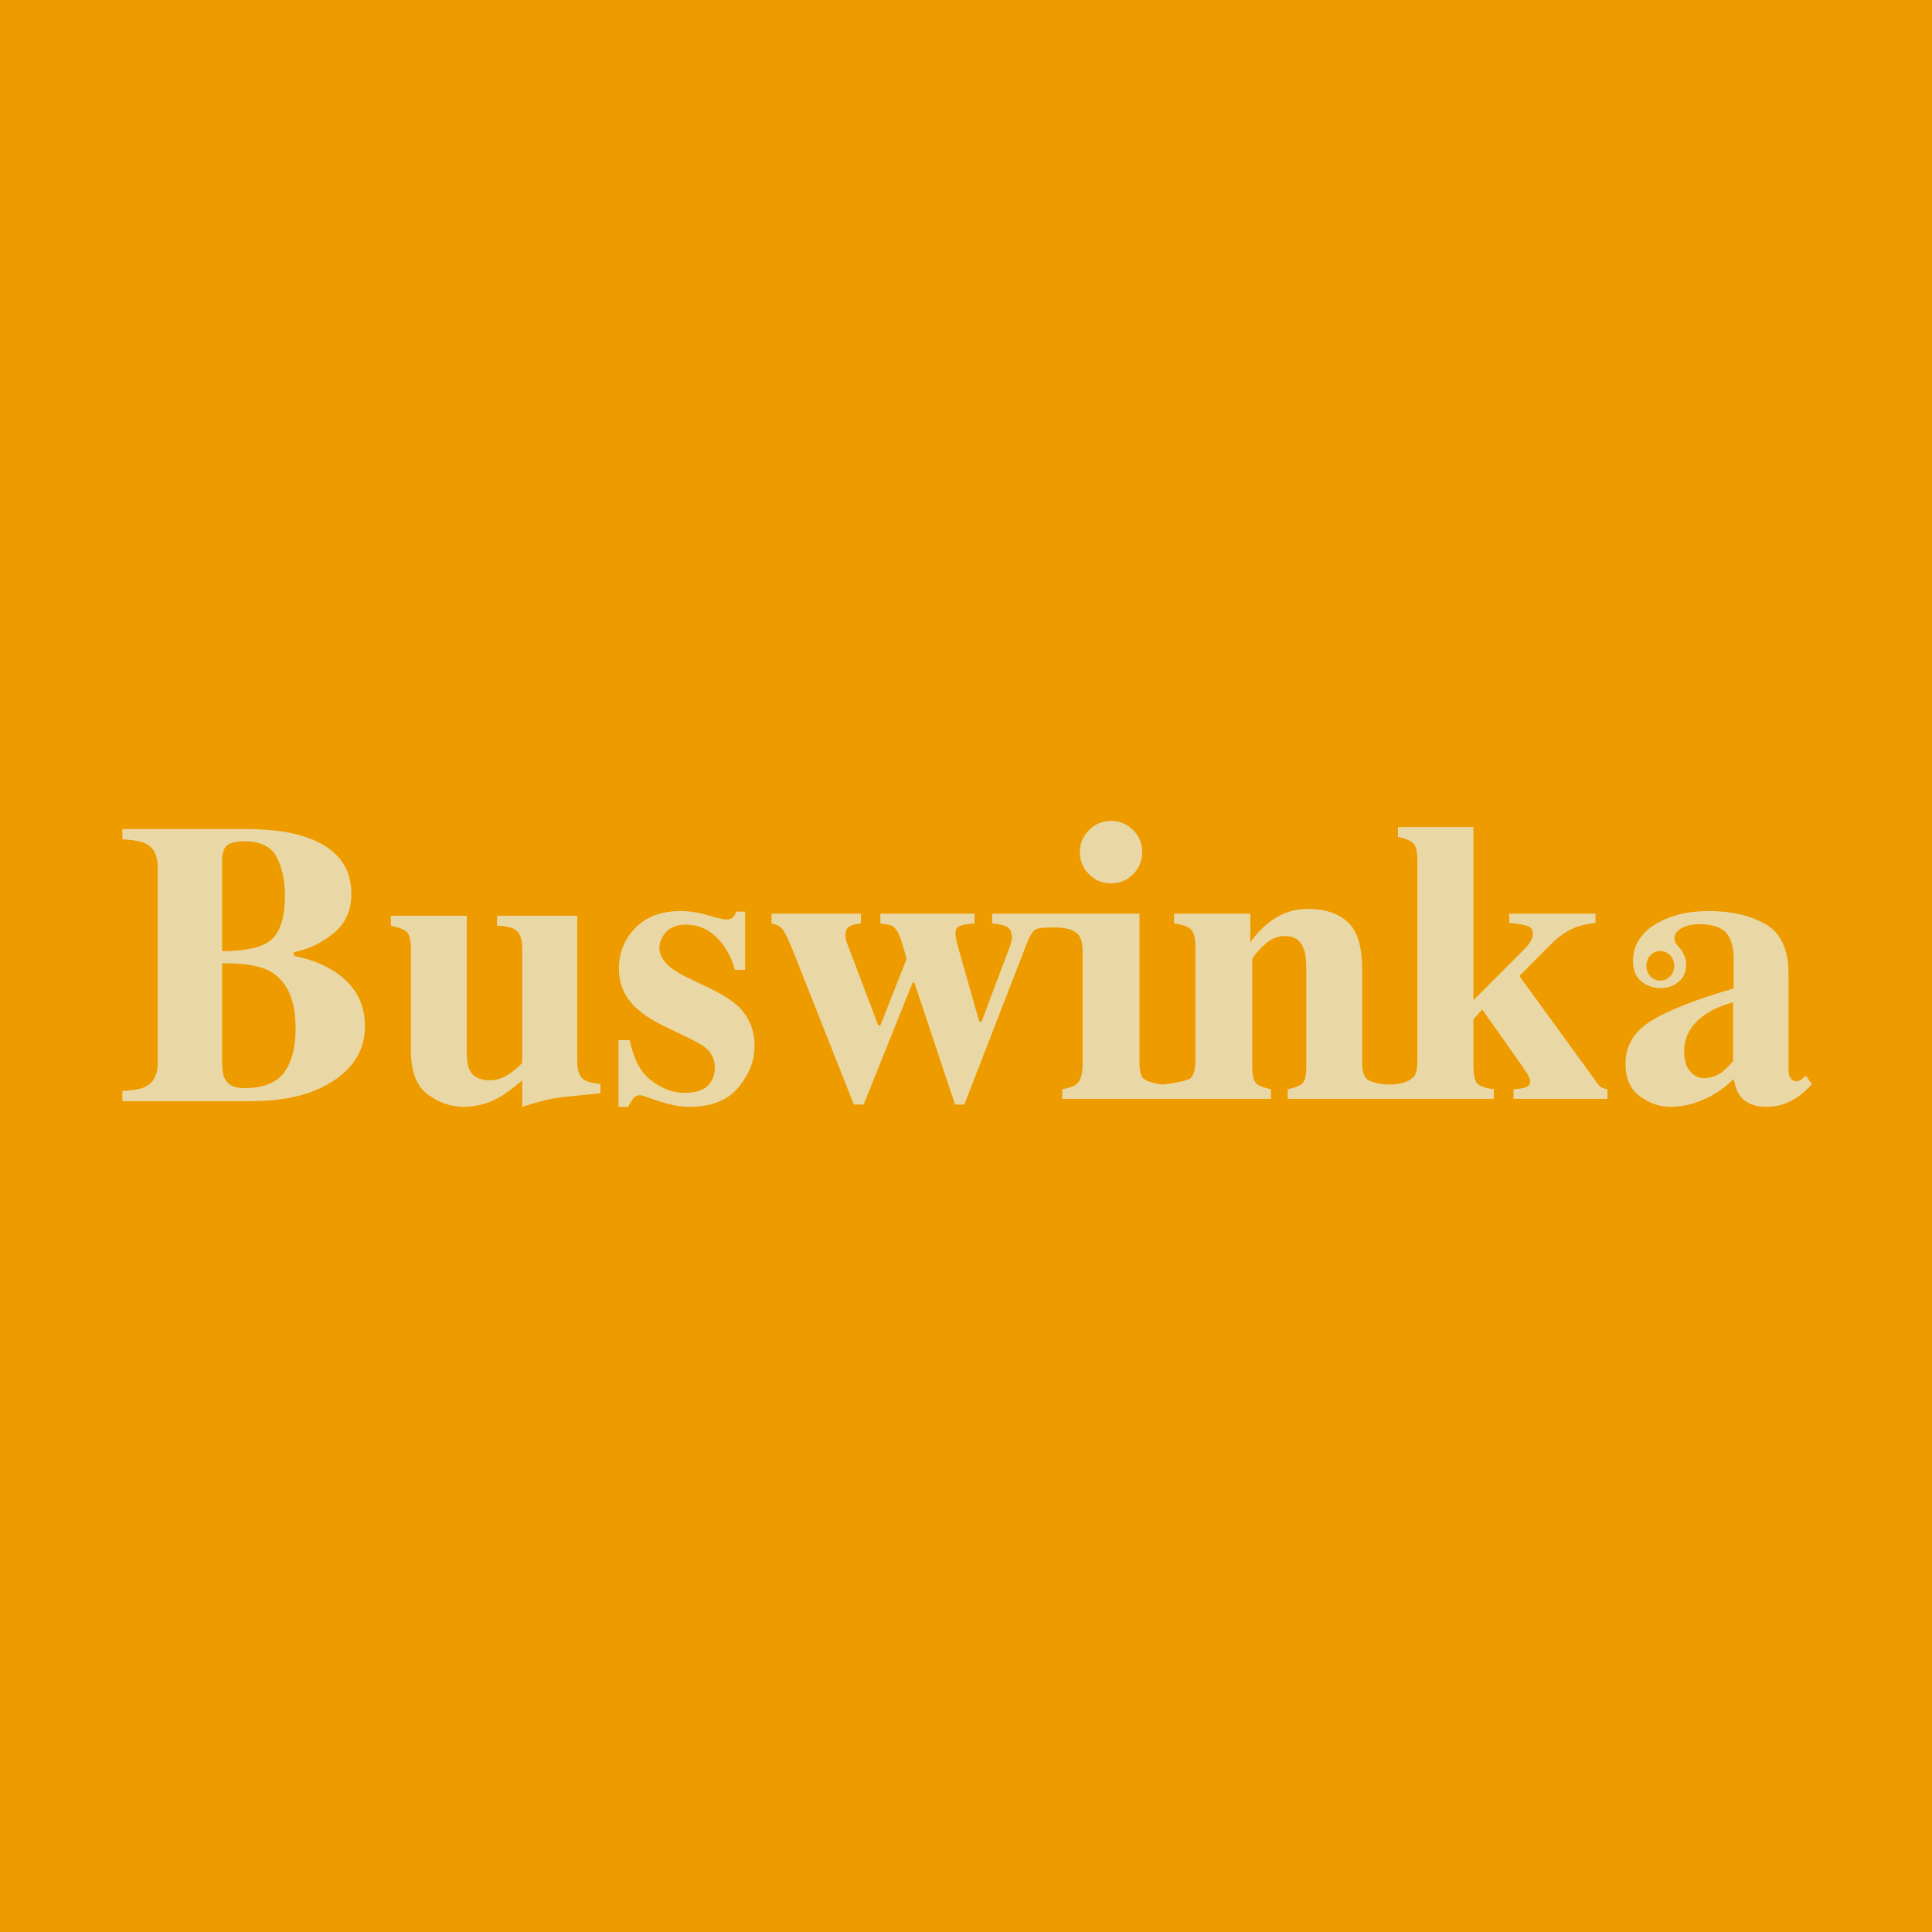 <?xml version="1.0" encoding="UTF-8" standalone="no"?>
<!DOCTYPE svg PUBLIC "-//W3C//DTD SVG 1.1//EN" "http://www.w3.org/Graphics/SVG/1.1/DTD/svg11.dtd">
<svg width="100%" height="100%" viewBox="0 0 400 400" version="1.1" xmlns="http://www.w3.org/2000/svg" xmlns:xlink="http://www.w3.org/1999/xlink" xml:space="preserve" xmlns:serif="http://www.serif.com/" style="fill-rule:evenodd;clip-rule:evenodd;stroke-linejoin:round;stroke-miterlimit:2;">
    <g transform="matrix(1,0,0,1,-400,-400)">
        <rect x="400" y="400" width="400" height="400" style="fill:rgb(238,155,0);"/>
    </g>
    <g transform="matrix(0.509,0,0,2.168,-93.639,-1362.23)">
        <path d="M233.749,732.514C238.173,732.477 241.344,732.339 243.263,732.101C246.515,731.701 248.141,730.937 248.141,729.811L248.141,711.208C248.141,710.081 246.622,709.324 243.583,708.936C241.771,708.699 238.493,708.548 233.749,708.486L233.749,707.51L284.361,707.51C294.115,707.51 302.218,707.772 308.667,708.298C320.821,709.287 326.897,711.089 326.897,713.704C326.897,715.294 324.432,716.555 319.502,717.487C314.571,718.419 309.227,719.011 303.47,719.261L303.47,719.618C309.547,719.893 314.824,720.356 319.302,721.007C328.043,722.283 332.414,724.06 332.414,726.338C332.414,728.466 328.23,730.19 319.861,731.51C311.493,732.83 300.352,733.49 286.44,733.49L233.749,733.49L233.749,732.514ZM274.286,719.167C284.414,719.167 291.21,718.779 294.675,718.003C298.14,717.227 299.872,715.851 299.872,713.873C299.872,712.409 298.74,711.176 296.474,710.175C294.209,709.174 289.851,708.673 283.401,708.673C279.99,708.673 277.618,708.808 276.285,709.077C274.953,709.346 274.286,709.831 274.286,710.532L274.286,719.167ZM274.286,729.942C274.34,730.618 274.766,731.113 275.566,731.425C276.898,731.976 279.457,732.251 283.241,732.251C290.971,732.251 296.394,731.757 299.513,730.768C302.631,729.78 304.19,728.372 304.19,726.545C304.19,723.816 300.752,722.002 293.876,721.101C289.718,720.55 283.188,720.294 274.286,720.331L274.286,729.942Z" style="fill:rgb(233,216,166);fill-rule:nonzero;"/>
        <path d="M373.832,715.788L373.832,728.835C373.832,729.611 374.231,730.18 375.031,730.543C376.417,731.181 379.162,731.501 383.266,731.501C385.878,731.501 388.437,731.307 390.942,730.919C392.381,730.706 394.194,730.349 396.379,729.849L396.379,718.942C396.379,718.141 395.7,717.581 394.34,717.262C392.981,716.943 390.249,716.764 386.145,716.727L386.145,715.788L418.767,715.788L418.767,729.623C418.767,730.424 419.407,730.978 420.686,731.285C421.965,731.591 424.47,731.782 428.202,731.857L428.202,732.74C418.074,732.965 411.691,733.131 409.052,733.237C406.414,733.343 402.189,733.609 396.379,734.035L396.379,731.501C392.488,732.289 389.263,732.846 386.705,733.171C382.227,733.747 377.563,734.035 372.712,734.035C367.435,734.035 362.518,733.641 357.96,732.852C353.403,732.064 351.124,730.662 351.124,728.647L351.124,718.942C351.124,718.128 350.564,717.597 349.445,717.346C348.326,717.096 346.167,716.889 342.969,716.727L342.969,715.788L373.832,715.788Z" style="fill:rgb(233,216,166);fill-rule:nonzero;"/>
        <path d="M435.558,727.671L440.115,727.671C441.714,729.511 444.699,730.809 449.07,731.566C453.441,732.323 457.919,732.702 462.503,732.702C466.714,732.702 469.806,732.48 471.778,732.036C473.75,731.591 474.736,731.006 474.736,730.28C474.736,729.592 473.67,729.004 471.538,728.516C470.365,728.253 468.473,727.971 465.861,727.671L453.708,726.282C447.311,725.543 442.727,724.743 439.955,723.879C437.13,723.015 435.718,721.996 435.718,720.819C435.718,719.33 437.93,718.044 442.354,716.961C446.778,715.879 452.962,715.338 460.904,715.338C464.369,715.338 468.047,715.472 471.938,715.741C475.829,716.01 478.254,716.145 479.214,716.145C480.546,716.145 481.492,716.079 482.052,715.948C482.612,715.816 483.078,715.632 483.451,715.394L487.049,715.394L487.049,720.951L482.892,720.951C481.346,719.649 478.814,718.604 475.296,717.816C471.778,717.027 467.673,716.633 462.983,716.633C459.358,716.633 456.653,716.871 454.867,717.346C453.081,717.822 452.189,718.335 452.189,718.886C452.189,719.336 452.988,719.787 454.587,720.237C456.133,720.7 459.065,721.176 463.382,721.664L472.338,722.678C477.881,723.303 481.932,723.91 484.491,724.498C488.755,725.5 490.887,726.732 490.887,728.197C490.887,729.623 488.689,730.953 484.291,732.186C479.893,733.418 473.297,734.035 464.502,734.035C462.316,734.035 460.118,733.982 457.905,733.875C455.693,733.769 452.962,733.584 449.71,733.321L446.911,733.096C445.899,733.009 445.272,732.959 445.033,732.946C444.793,732.933 444.486,732.927 444.113,732.927C443.207,732.927 442.421,733.012 441.754,733.181C441.088,733.35 440.328,733.634 439.476,734.035L435.558,734.035L435.558,727.671Z" style="fill:rgb(233,216,166);fill-rule:nonzero;"/>
        <g transform="matrix(1.965,0,0,0.461,-2179.89,446.092)">
            <path d="M1469.53,622.954L1469.53,620.961C1471.02,620.662 1472.04,620.255 1472.58,619.74C1473.12,619.225 1473.39,618.058 1473.39,616.241L1473.39,596.058C1473.39,594.159 1473.2,592.735 1472.82,591.786C1472.17,590.077 1470.88,589.222 1468.96,589.222C1467.52,589.222 1466.2,589.745 1464.99,590.789C1463.78,591.833 1462.86,592.884 1462.2,593.942L1462.2,616.241C1462.2,618.058 1462.48,619.225 1463.02,619.74C1463.56,620.255 1464.58,620.662 1466.07,620.961L1466.07,622.954L1422.86,622.954L1422.86,620.961C1424.32,620.716 1425.33,620.35 1425.87,619.862C1426.68,619.13 1427.09,617.814 1427.09,615.915L1427.09,592.42C1427.09,590.738 1426.77,589.618 1426.23,588.981C1425.11,587.653 1422.67,587.267 1419.6,587.5C1419.6,587.5 1417.53,587.376 1416.9,588.213C1416.44,588.829 1416.13,589.195 1415.53,590.769L1402.59,624.134L1400.68,624.134L1392.26,598.866L1391.89,598.866L1381.76,624.134L1379.73,624.134L1367.4,592.966C1366.37,590.389 1365.61,588.741 1365.12,588.022C1364.63,587.303 1363.82,586.835 1362.68,586.618L1362.68,584.584L1381.19,584.584L1381.19,586.618C1380.24,586.7 1379.47,586.896 1378.87,587.208C1378.27,587.52 1377.98,588.151 1377.98,589.1C1377.98,589.426 1378.02,589.738 1378.1,590.036C1378.18,590.335 1378.34,590.796 1378.59,591.42L1384.77,607.736L1385.22,607.736L1390.63,594.024C1390.63,593.834 1390.41,593.013 1389.98,591.562C1389.55,590.111 1389.18,589.1 1388.88,588.531C1388.45,587.771 1388.03,587.296 1387.64,587.106C1387.25,586.917 1386.44,586.754 1385.22,586.618L1385.22,584.584L1404.71,584.584L1404.71,586.618C1403.52,586.672 1402.56,586.822 1401.84,587.066C1401.12,587.31 1400.76,587.785 1400.76,588.49C1400.76,588.897 1400.81,589.365 1400.9,589.894C1401,590.423 1401.18,591.135 1401.45,592.03L1405.69,606.963L1406.17,606.963L1412.15,591.053C1412.24,590.782 1412.3,590.524 1412.36,590.28C1412.41,590.036 1412.44,589.806 1412.44,589.589C1412.44,588.422 1412.09,587.663 1411.4,587.31C1410.71,586.957 1409.7,586.727 1408.37,586.618L1408.37,584.584L1438.85,584.584L1438.85,615.241C1438.85,617.058 1439.12,618.225 1439.66,618.74C1440.2,619.255 1442.3,620.019 1444.01,619.961C1444.01,619.961 1448.66,619.347 1449.37,618.72C1450.09,618.082 1450.44,616.814 1450.44,614.915L1450.44,591.42C1450.44,589.738 1450.15,588.571 1449.57,587.92C1448.99,587.269 1447.8,586.835 1446.01,586.618L1446.01,584.584L1461.8,584.584L1461.8,590.565C1463.13,588.558 1464.82,586.896 1466.86,585.581C1468.91,584.265 1471.18,583.607 1473.68,583.607C1477.26,583.607 1480.03,584.529 1482,586.374C1483.97,588.219 1484.95,591.46 1484.95,596.099L1484.95,615.241C1484.95,617.112 1485.27,618.319 1485.91,618.862C1486.54,619.405 1488.71,620.01 1490.36,619.961C1490.36,619.961 1493.45,620.27 1495.47,618.557C1496.11,618.01 1496.38,616.76 1496.38,614.915L1496.38,573.475C1496.38,571.712 1496.1,570.559 1495.53,570.017C1494.96,569.474 1493.9,569.026 1492.36,568.674L1492.36,566.639L1507.98,566.639L1507.98,602.528L1518.56,591.908C1519.18,591.284 1519.63,590.694 1519.9,590.138C1520.17,589.582 1520.31,589.141 1520.31,588.815C1520.31,587.975 1519.94,587.418 1519.19,587.147C1518.44,586.876 1517.18,586.659 1515.39,586.496L1515.39,584.584L1533.25,584.584L1533.25,586.496C1531.54,586.713 1530.18,587.012 1529.18,587.391C1527.39,588.097 1525.65,589.29 1523.97,590.972L1517.5,597.523L1533.62,619.699C1533.94,620.16 1534.25,620.466 1534.55,620.615C1534.85,620.764 1535.24,620.879 1535.73,620.961L1535.73,622.954L1516.28,622.954L1516.28,620.961C1517.48,620.906 1518.35,620.757 1518.91,620.513C1519.46,620.269 1519.74,619.889 1519.74,619.374C1519.74,619.102 1519.62,618.729 1519.39,618.255C1519.16,617.78 1518.6,616.905 1517.7,615.63L1509.81,604.44L1507.98,606.475L1507.98,615.915C1507.98,617.787 1508.21,619.035 1508.67,619.659C1509.13,620.282 1510.31,620.716 1512.21,620.961L1512.21,622.954L1469.53,622.954ZM1426.52,571.848C1426.52,570.057 1427.15,568.531 1428.41,567.27C1429.67,566.009 1431.2,565.378 1432.99,565.378C1434.75,565.378 1436.26,566.009 1437.53,567.27C1438.79,568.531 1439.42,570.057 1439.42,571.848C1439.42,573.638 1438.79,575.164 1437.53,576.425C1436.26,577.687 1434.75,578.317 1432.99,578.317C1431.2,578.317 1429.67,577.687 1428.41,576.425C1427.15,575.164 1426.52,573.638 1426.52,571.848Z" style="fill:rgb(233,216,166);fill-rule:nonzero;"/>
        </g>
        <path d="M876.915,731.294C879.58,731.294 882.059,731.106 884.351,730.731C885.63,730.506 887.15,730.155 888.909,729.68L888.909,724.067C884.538,724.317 880.7,724.711 877.395,725.249C871.798,726.163 869,727.327 869,728.741C869,729.58 869.812,730.215 871.438,730.646C873.064,731.078 874.89,731.294 876.915,731.294ZM845.173,729.905C845.173,728.178 848.717,726.807 855.807,725.794C862.896,724.78 874.01,723.76 889.148,722.734L889.148,719.937C889.148,718.798 888.122,717.956 886.07,717.412C884.018,716.868 880.38,716.595 875.156,716.595C872.224,716.595 869.812,716.724 867.92,716.98C866.028,717.237 865.082,717.559 865.082,717.947C865.082,718.097 865.188,718.222 865.401,718.322C865.615,718.423 865.935,718.529 866.361,718.642L867.32,718.904C868.067,719.117 868.666,719.352 869.119,719.608C869.573,719.865 869.799,720.137 869.799,720.425C869.799,721.151 868.773,721.711 866.721,722.105C864.669,722.499 862.283,722.696 859.565,722.696C856.42,722.696 853.741,722.477 851.529,722.039C849.317,721.601 848.211,720.969 848.211,720.143C848.211,718.667 851.169,717.496 857.086,716.633C863.003,715.769 870.279,715.338 878.914,715.338C888.189,715.338 895.945,715.757 902.181,716.595C908.365,717.446 911.456,719.011 911.456,721.288L911.456,730.599C911.456,730.875 911.763,731.109 912.376,731.303C912.989,731.497 913.668,731.594 914.415,731.594C915.054,731.594 915.627,731.566 916.134,731.51C916.64,731.454 917.426,731.3 918.492,731.05L920.971,731.857C917.773,732.733 914.228,733.346 910.337,733.697C907.885,733.922 905.3,734.035 902.581,734.035C897.73,734.035 894.186,733.703 891.947,733.04C890.668,732.664 889.735,732.108 889.148,731.369C884.618,732.433 879.5,733.184 873.797,733.622C870.332,733.897 866.921,734.035 863.563,734.035C859.085,734.035 854.901,733.7 851.009,733.03C847.118,732.361 845.173,731.319 845.173,729.905Z" style="fill:rgb(233,216,166);fill-rule:nonzero;"/>
        <g transform="matrix(1.535,0,0,0.361,-101.642,512.43)">
            <ellipse cx="626.027" cy="576.561" rx="3.698" ry="3.925" style="fill:rgb(238,155,0);"/>
        </g>
    </g>
</svg>
